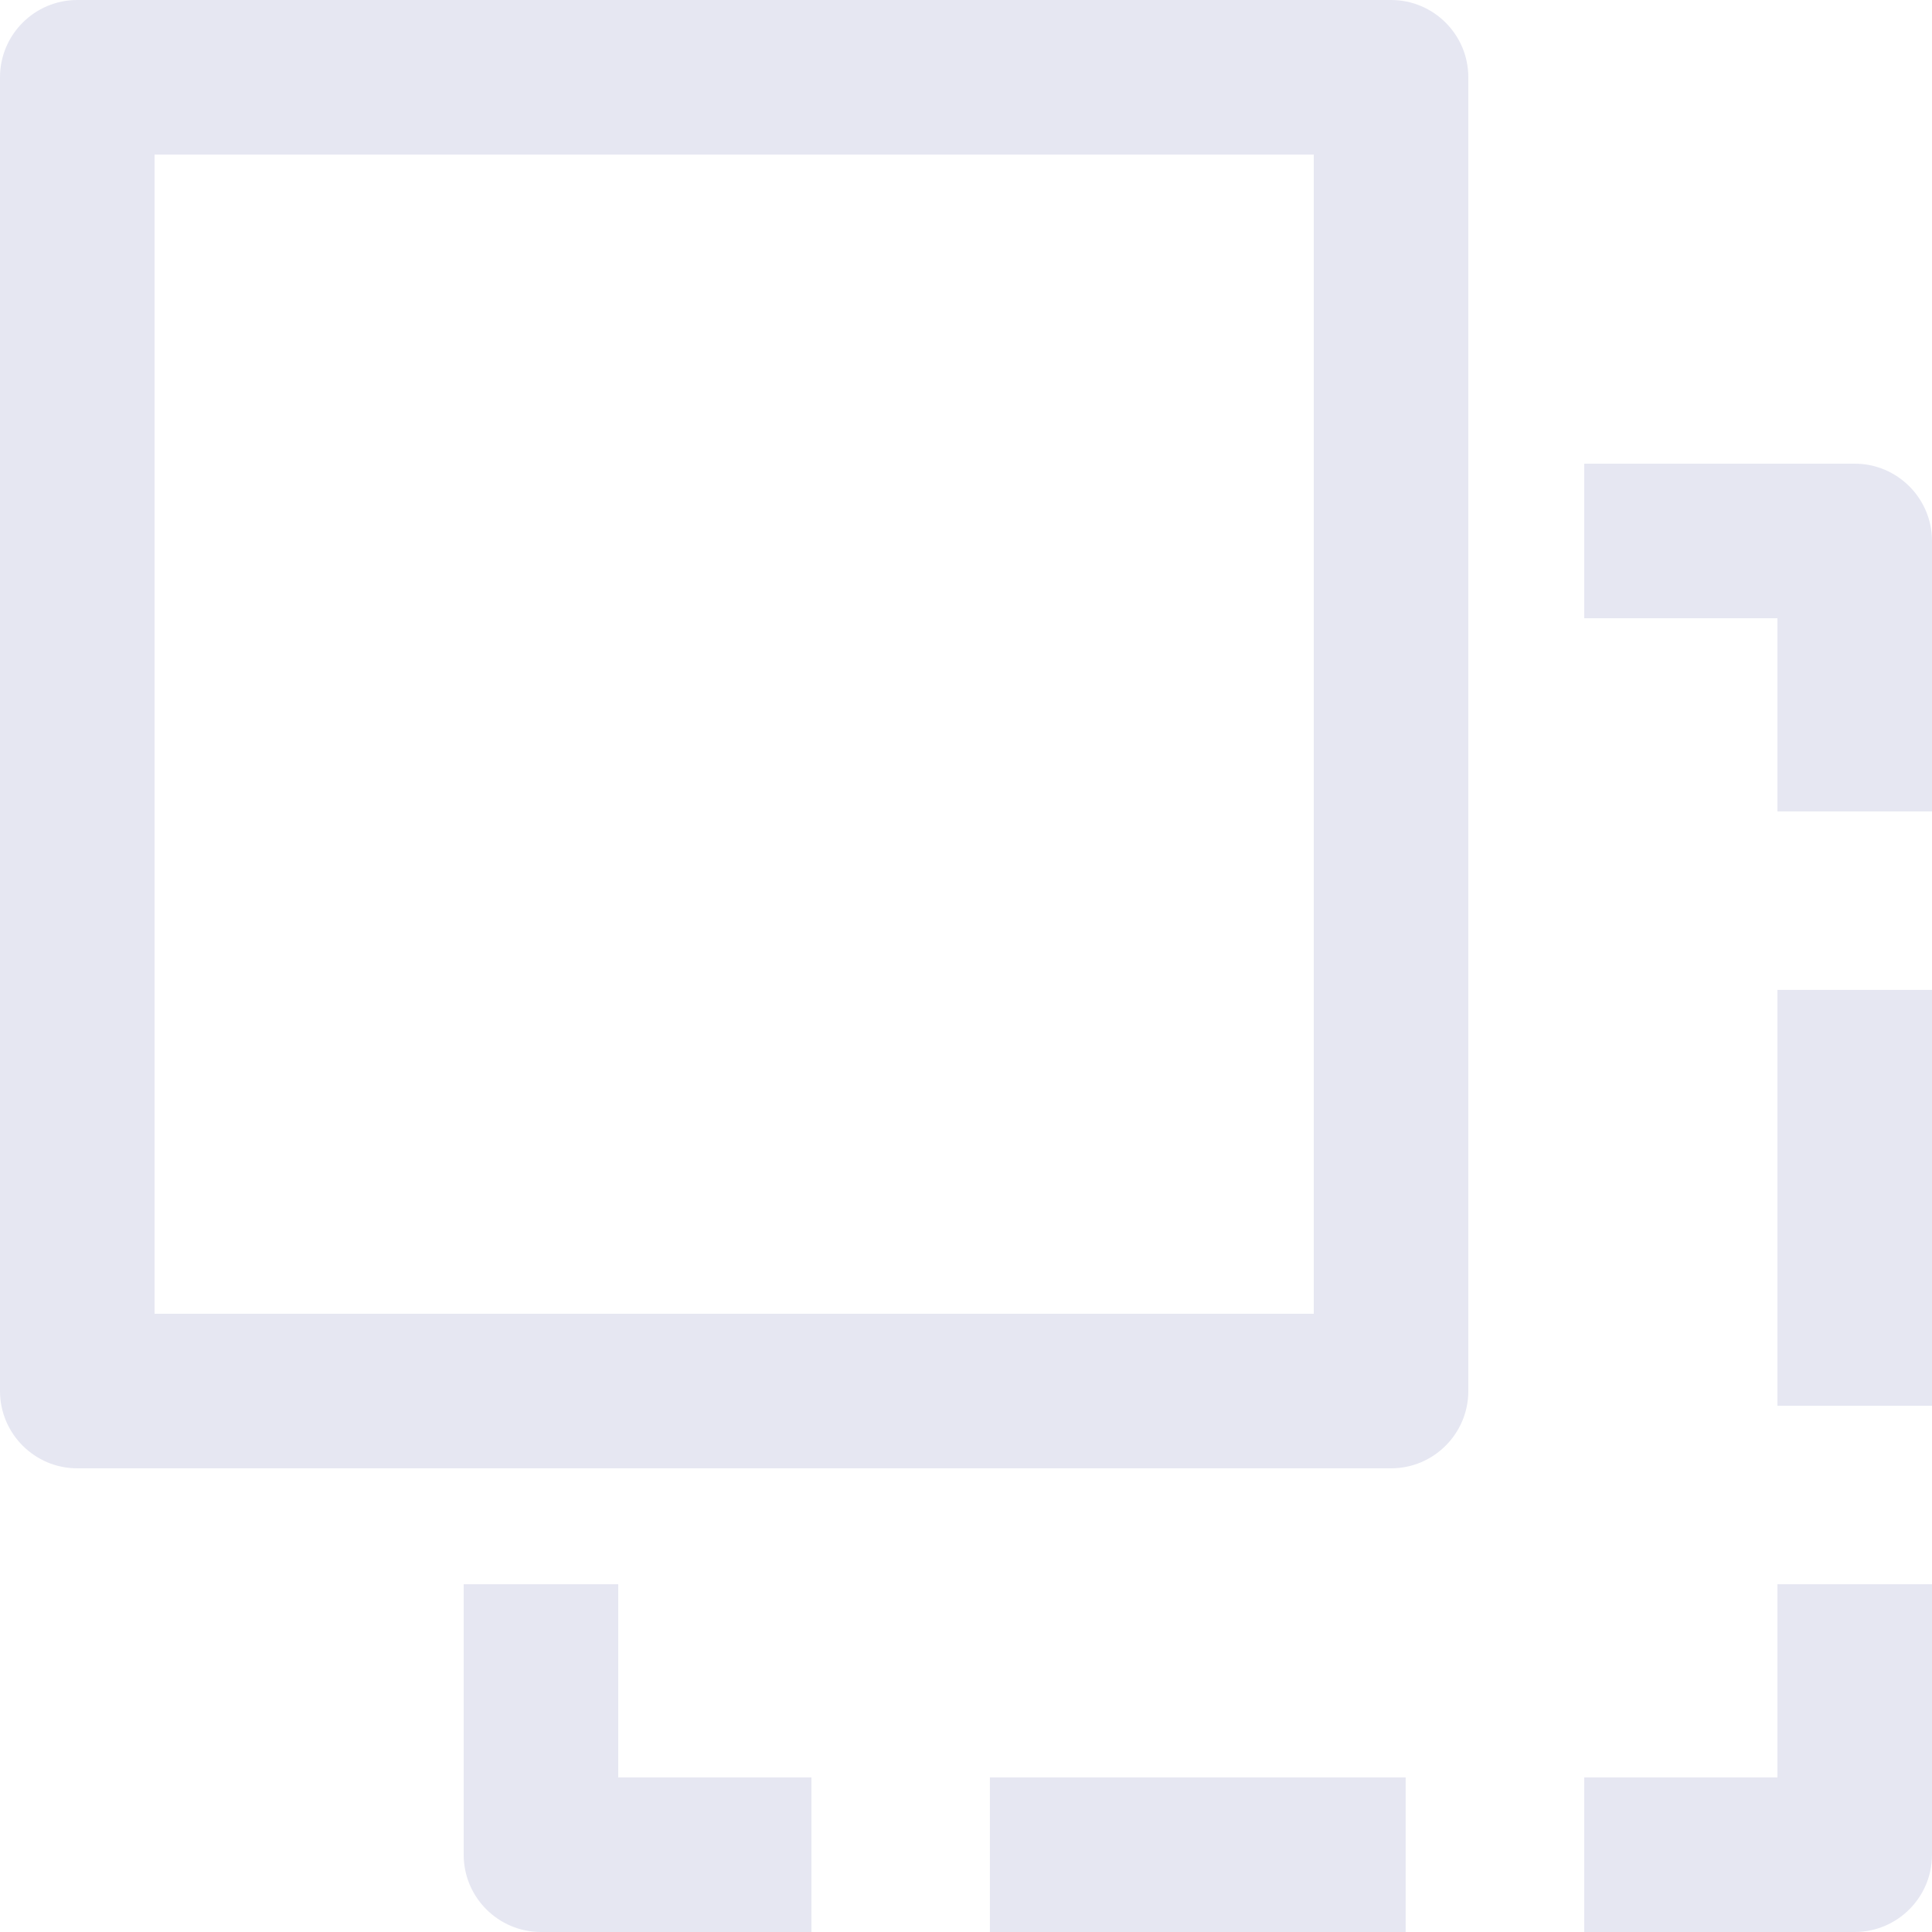 <svg width="16" height="16" viewBox="0 0 16 16" fill="none" xmlns="http://www.w3.org/2000/svg">
<path d="M11.52 0H0.64C0.287 0 0 0.287 0 0.64V11.52C0 11.873 0.287 12.16 0.64 12.16H11.52C11.873 12.16 12.16 11.873 12.16 11.52V0.64C12.16 0.287 11.873 0 11.52 0ZM10.88 10.88H1.28V1.28H10.88V10.88Z" fill="#E6E7F2"/>
<path d="M14.72 13.12V14.72H13.12V16H15.36C15.713 16 16 15.713 16 15.36V13.12H14.72Z" fill="#E6E7F2"/>
<path d="M11.641 14.72H8.198V16H11.641V14.72Z" fill="#E6E7F2"/>
<path d="M5.12 14.72V13.12H3.84V15.36C3.84 15.713 4.127 16 4.48 16H6.72V14.72H5.12Z" fill="#E6E7F2"/>
<path d="M15.36 3.84H13.12V5.12H14.72V6.72H16V4.48C16 4.127 15.713 3.84 15.36 3.84Z" fill="#E6E7F2"/>
<path d="M16 8.198H14.72V11.642H16V8.198Z" fill="#E6E7F2"/>
</svg>
